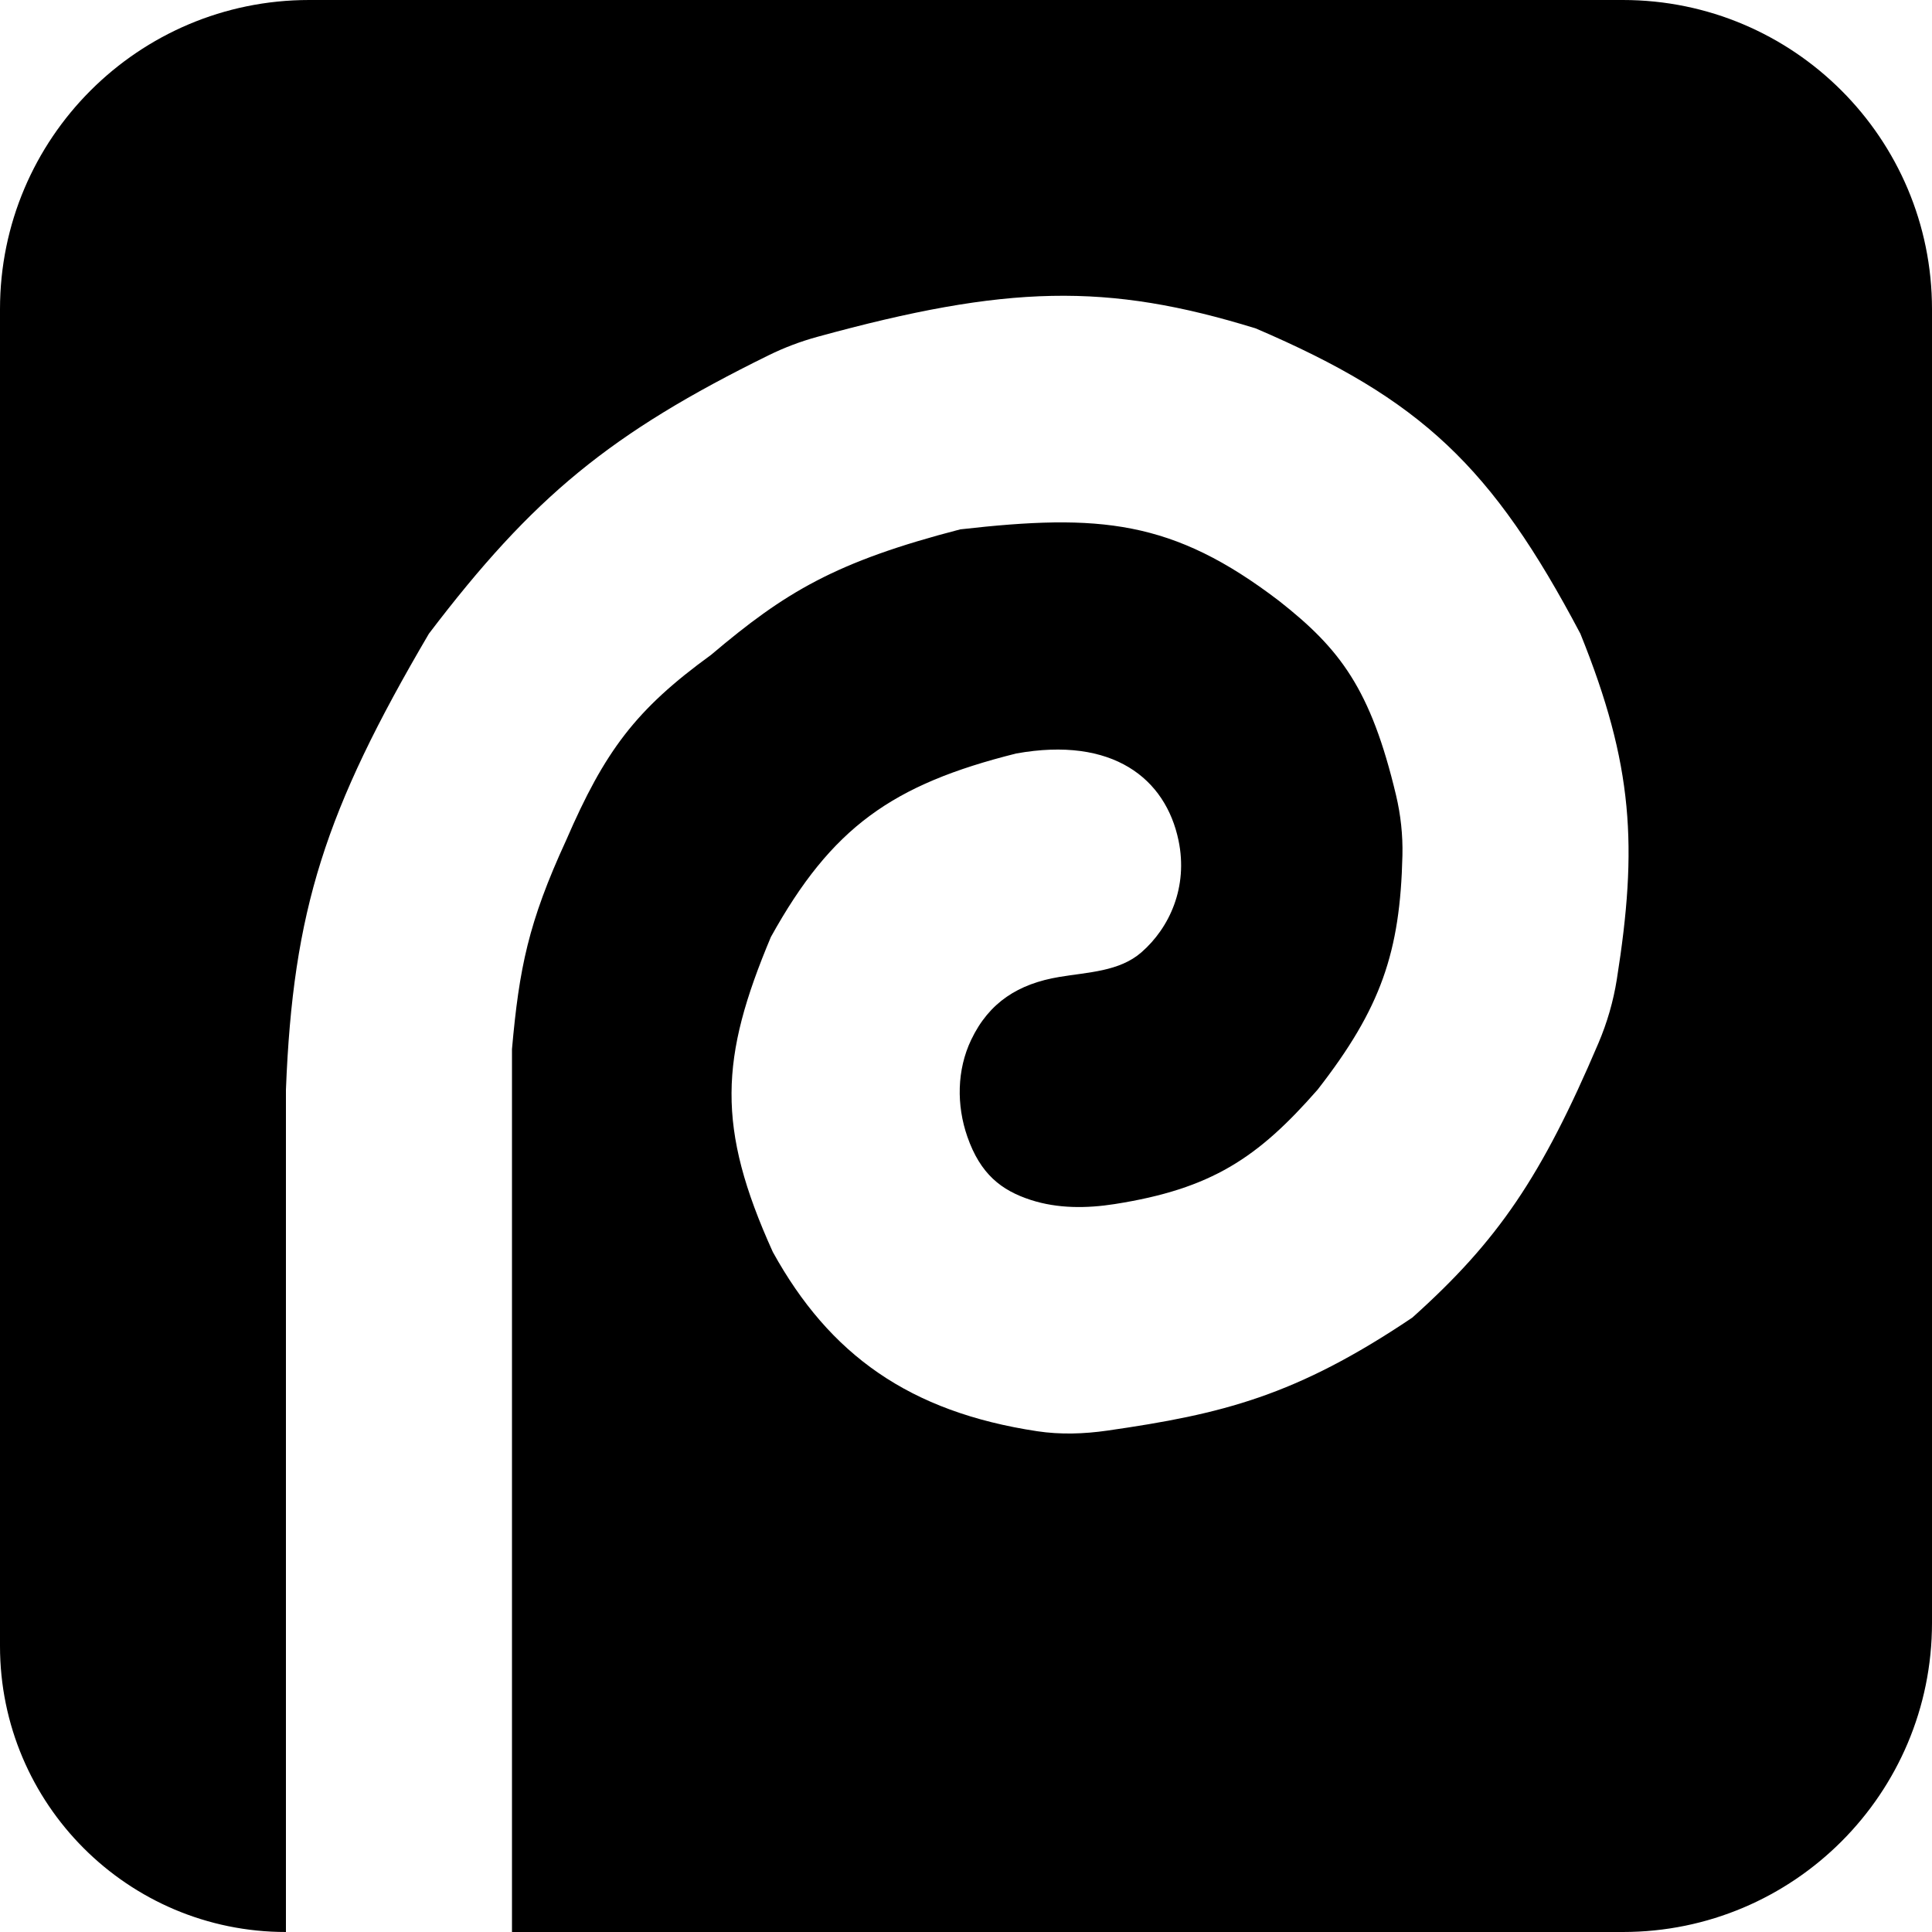 <svg width="500" height="500" viewBox="0 0 500 500" fill="none" xmlns="http://www.w3.org/2000/svg">
<path fill-rule="evenodd" clip-rule="evenodd" d="M500 80C500 35.817 464.183 0 420 0H80C35.817 0 0 35.817 0 80V426C0 466.869 33.131 500 74 500V500V282C75.811 235.601 84.117 209.77 111 164C137.929 128.571 157.973 112.089 198.93 91.941C202.948 89.964 207.179 88.366 211.497 87.181C260.593 73.705 286.474 73.098 325 85C367.801 103.34 386.142 120.701 409 164C422.764 198.055 423.863 219.153 418.431 253.467C417.533 259.14 415.917 264.698 413.666 269.982C398.948 304.526 387.721 321.096 365.5 341C335.383 361.263 316.375 365.953 286.559 370.242C280.547 371.106 274.423 371.308 268.417 370.399C235.381 365.4 214.697 350.638 200 324C185.353 291.644 186.334 273.849 199.5 242.5C215.239 214.081 230.954 203.017 263 195C288 190.5 301.663 201.5 305 217.5C307.514 229.554 302.693 240.099 295.396 246.463C289.684 251.446 281.587 251.585 274.111 252.839C263.583 254.605 255.977 259.37 251.332 269.117C247.63 276.885 247.517 286.04 250.347 294.167C253.72 303.85 259.129 308.072 266.781 310.549C273.726 312.797 281.209 312.75 288.42 311.622C313.588 307.685 325.568 299.619 341 282C357.443 260.883 362.361 246.362 362.947 221.388C363.07 216.145 362.505 210.89 361.29 205.787C354.729 178.241 346.804 167.921 331 155.5C303.47 134.485 284.567 132.904 248.5 137C216.154 145.396 203.226 153.227 184 169.5C164.486 183.655 156.513 194.384 146.5 217.5C136.718 238.768 134.372 250.56 132.5 271.5V500H420C464.183 500 500 464.183 500 420V80Z" fill="black"/>
</svg>
